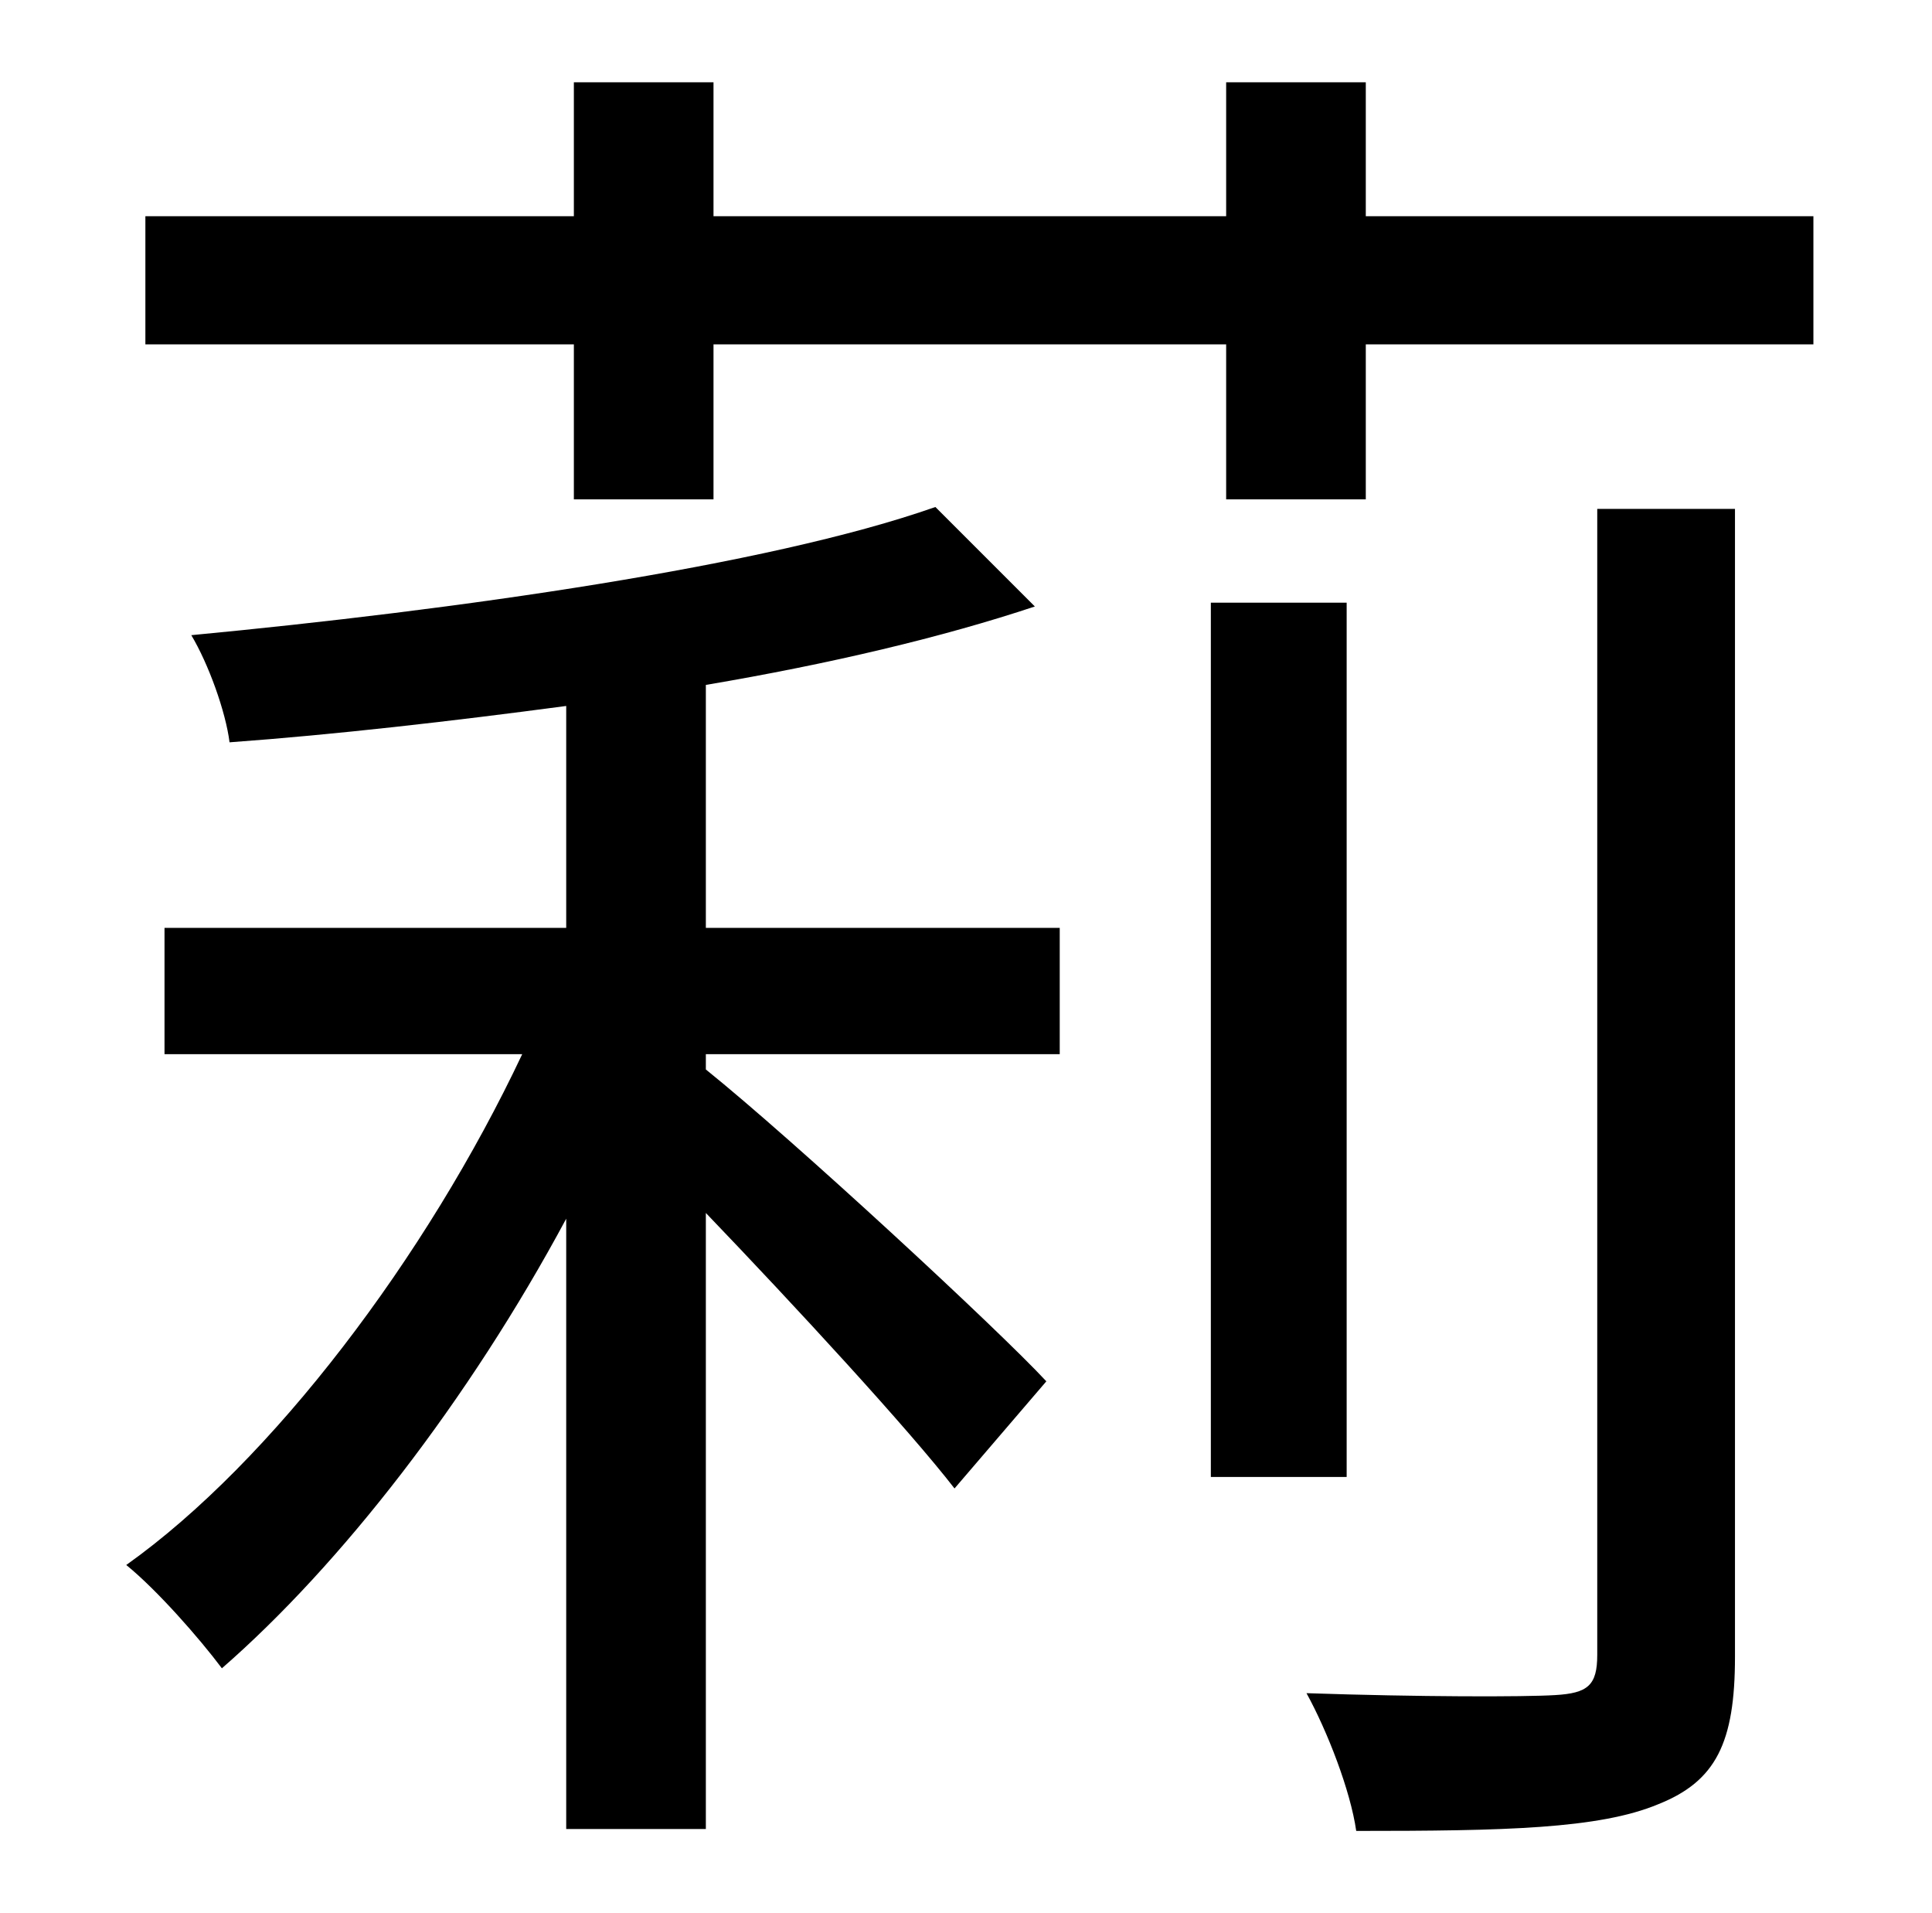 <?xml version="1.0" standalone="no"?>
<!DOCTYPE svg PUBLIC "-//W3C//DTD SVG 1.1//EN" "http://www.w3.org/Graphics/SVG/1.1/DTD/svg11.dtd" >
<svg xmlns="http://www.w3.org/2000/svg" xmlns:xlink="http://www.w3.org/1999/xlink" version="1.1" viewBox="-10 0 1010 1000">
   <path fill="currentColor"
d="M359 358v127h185v66h-185v8c46 37 153 136 178 163l-48 56c-24 -31 -83 -95 -130 -144v322h-73v-319c-51 95 -118 181 -180 235c-12 -16 -34 -41 -50 -54c76 -54 157 -161 207 -267h-187v-66h210v-116c-60 8 -121 15 -176 19c-2 -16 -11 -41 -20 -56
c137 -13 301 -36 389 -67l52 52c-48 16 -107 30 -172 41zM825 865v-599h72v600c0 45 -10 65 -40 77c-31 13 -81 14 -158 14c-3 -21 -15 -52 -26 -72c59 2 114 2 130 1c17 -1 22 -5 22 -21zM694 315v457h-71v-457h71zM704 113h234v67h-234v81h-73v-81h-268v81h-73v-81h-224
v-67h224v-70h73v70h268v-70h73v70z" />
</svg>
